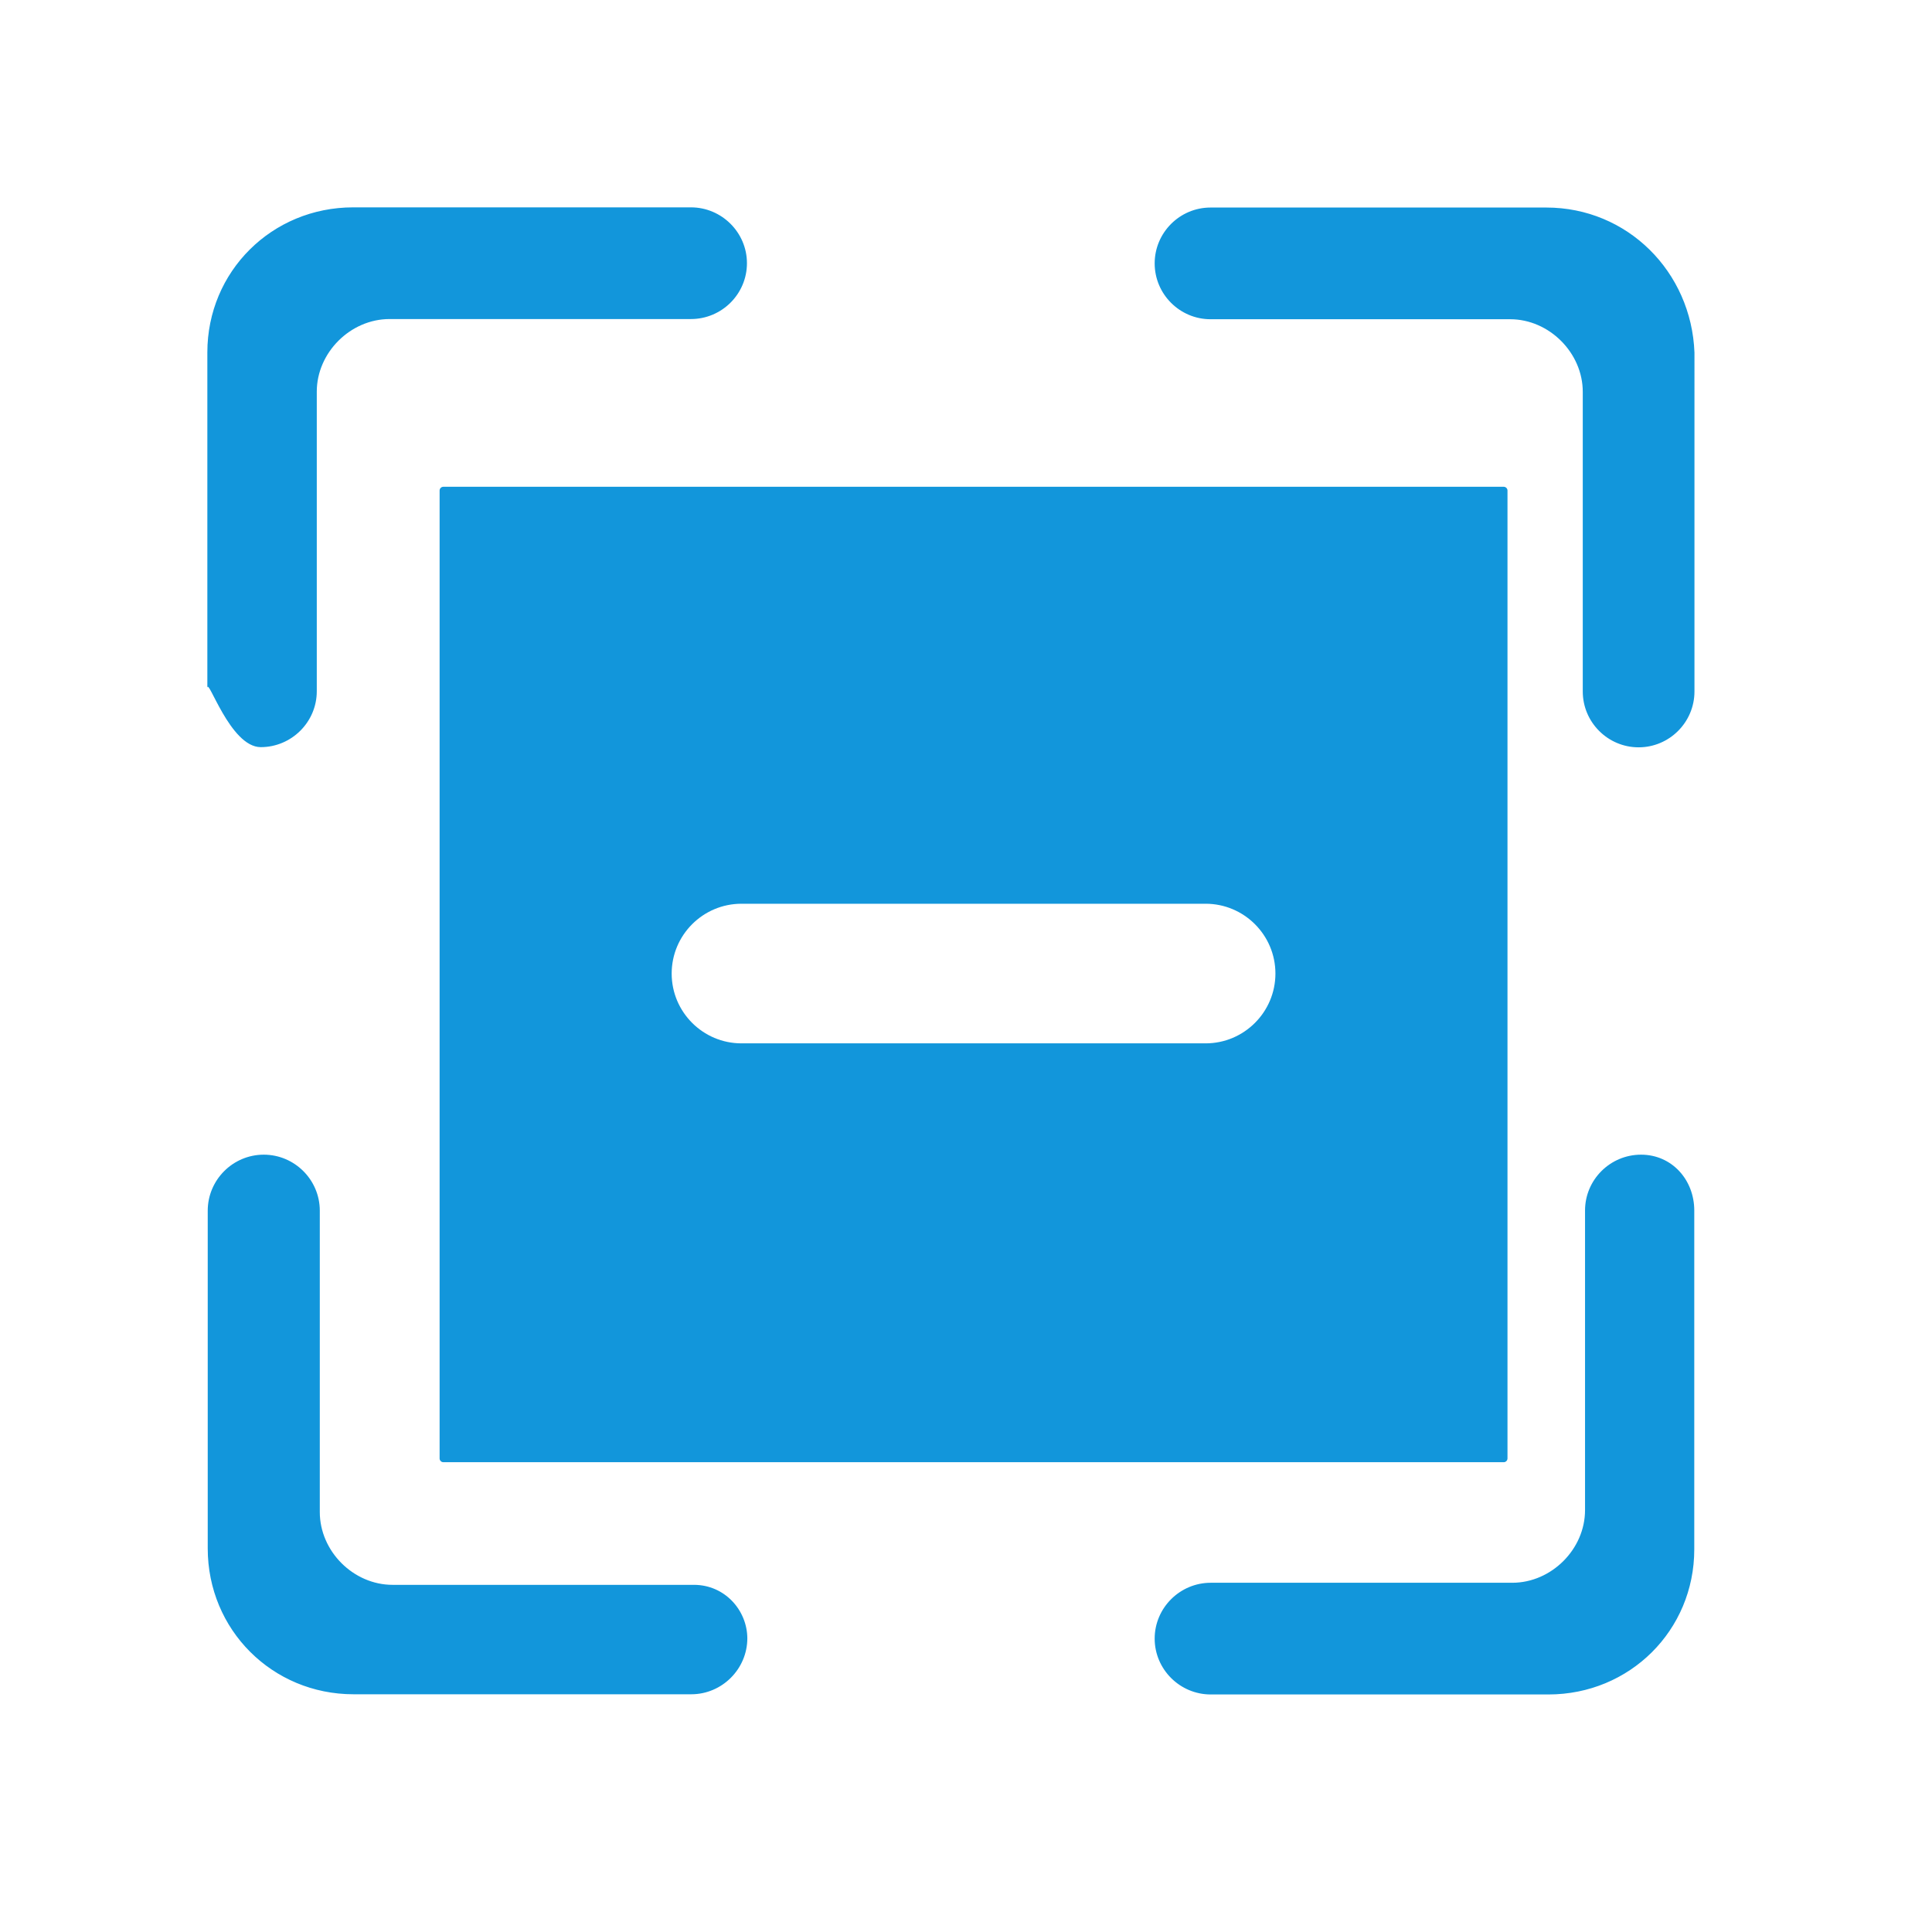 <?xml version="1.0" standalone="no"?><!DOCTYPE svg PUBLIC "-//W3C//DTD SVG 1.1//EN" "http://www.w3.org/Graphics/SVG/1.1/DTD/svg11.dtd"><svg t="1533209358217" class="icon" style="" viewBox="0 0 1024 1024" version="1.1" xmlns="http://www.w3.org/2000/svg" p-id="3570" xmlns:xlink="http://www.w3.org/1999/xlink" width="32" height="32"><defs><style type="text/css"></style></defs><path d="M233 260v513c0 1.1 0.9 2 2 2h562c1.1 0 2-0.9 2-2V260c0-1.1-0.9-2-2-2H235c-1.1 0-2 0.9-2 2z m160 219h246c20.4 0 37 16.6 37 37s-16.6 37-37 37H393c-20.4 0-37-16.6-37-37s16.6-37 37-37z" fill="#1296db" p-id="3571"></path><path d="M869.8 612c-16.4 0-29.7 13.3-29.7 29.6v158.8c0 20.7-17.8 38.5-38.6 38.5H641.7c-16.3 0-29.7 13.3-29.7 29.6s13.4 29.6 29.7 29.6h179c43.1 0 77.3-34 77.3-76.9V641.6c0-16.3-11.9-29.6-28.2-29.6zM819.6 110h-178c-16.3 0-29.6 13.3-29.6 29.6s13.3 29.6 29.6 29.6h158.8c20.7 0 38.5 17.8 38.5 38.5v158.8c0 16.3 13.3 29.6 29.6 29.6s29.6-13.3 29.6-29.6V186.9c-1.6-42.9-35.6-76.9-78.5-76.9zM138.2 396c16.3 0 29.7-13.3 29.7-29.6V207.6c0-20.7 17.8-38.5 38.6-38.5h159.7c16.4 0 29.7-13.3 29.7-29.6s-13.4-29.6-29.7-29.6h-179c-43.1 0-77.3 34-77.3 76.9v178c0.1-6.8 12 31.2 28.3 31.2zM367.8 840H208.1c-20.8 0-38.6-17.8-38.6-38.6V641.7c0-16.4-13.4-29.7-29.7-29.7-16.4 0-29.7 13.4-29.7 29.7v179c0 43.1 34.2 77.3 77.3 77.3h179c16.3 0 29.7-13.4 29.7-29.7-0.1-14.9-12-28.3-28.3-28.3z" fill="#1296db" p-id="3572"></path></svg>
